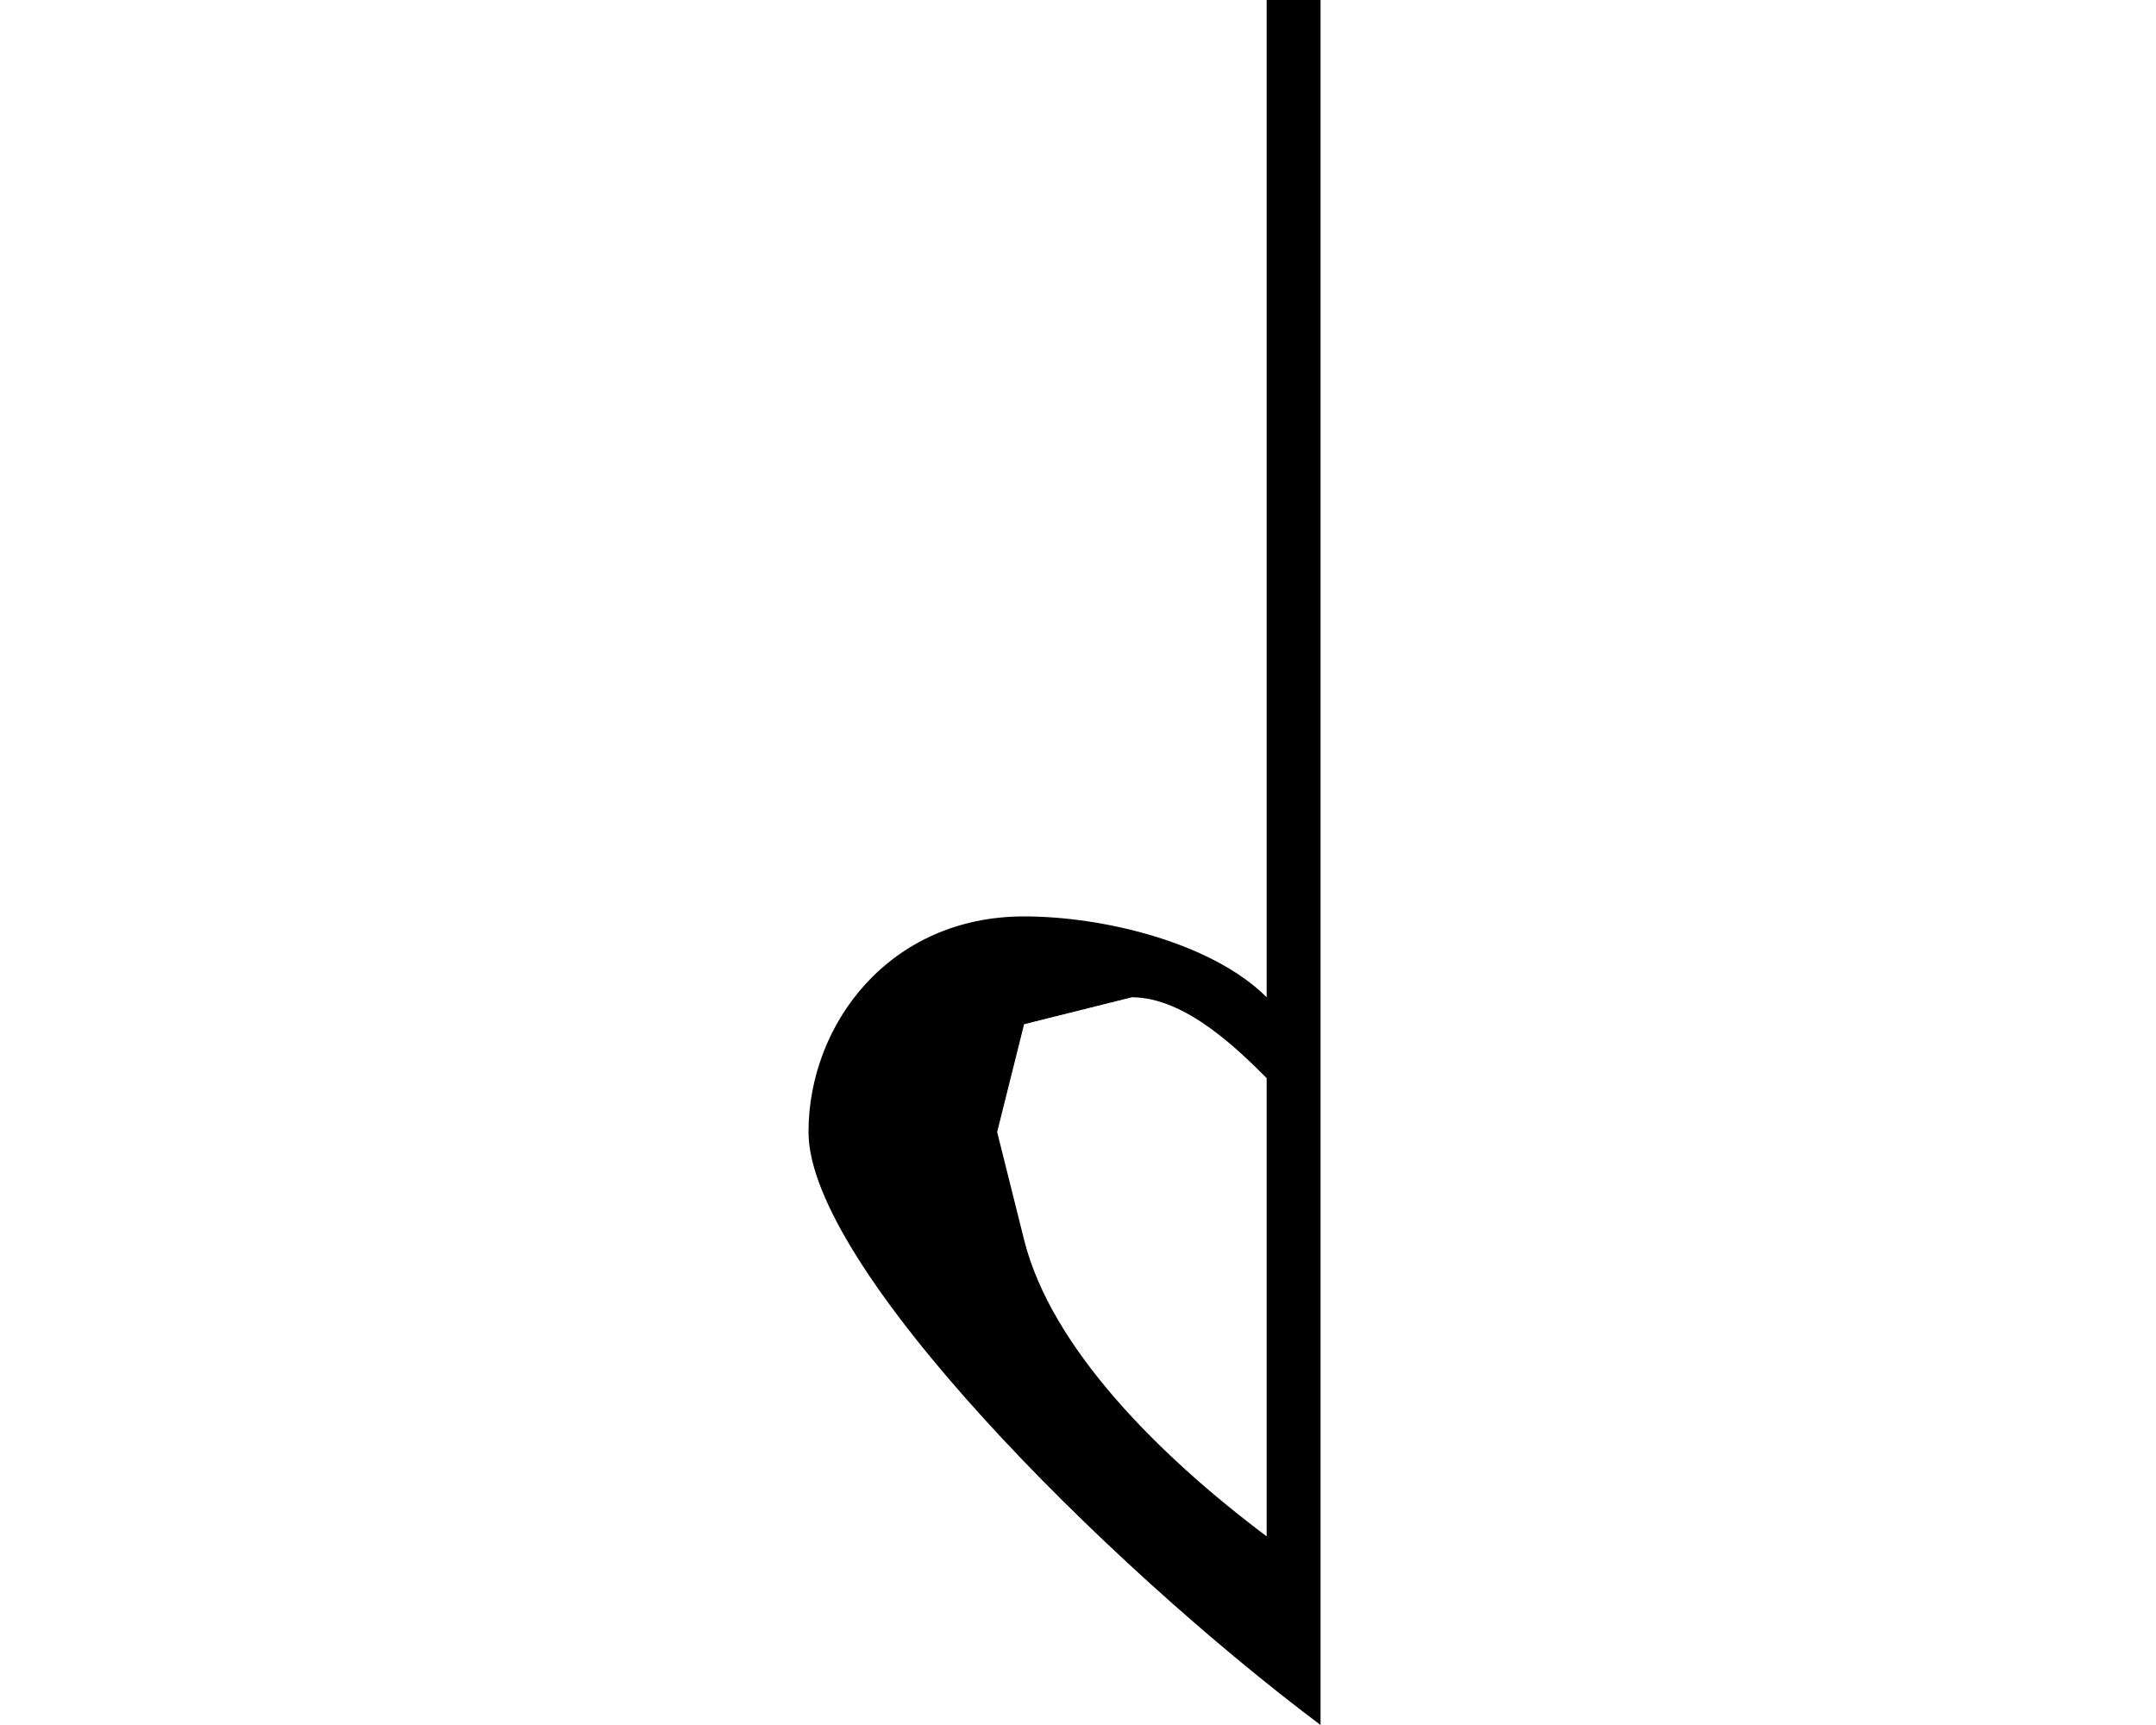 <svg
  height="1em"
  xmlns="http://www.w3.org/2000/svg"
  fill="none"
  viewBox="0 0 20 64"
>
  <path
    fill="currentColor"
    d="M19 0h-2v37c-2-2-6-3-9-3-5 0-8 4-8 8 0 5 11 16 19 22l-2-7c-4-3-8-7-9-11l-1-4 1-4 4-1c2 0 4 2 5 3v17l2 7V0Z"
  />
</svg>
